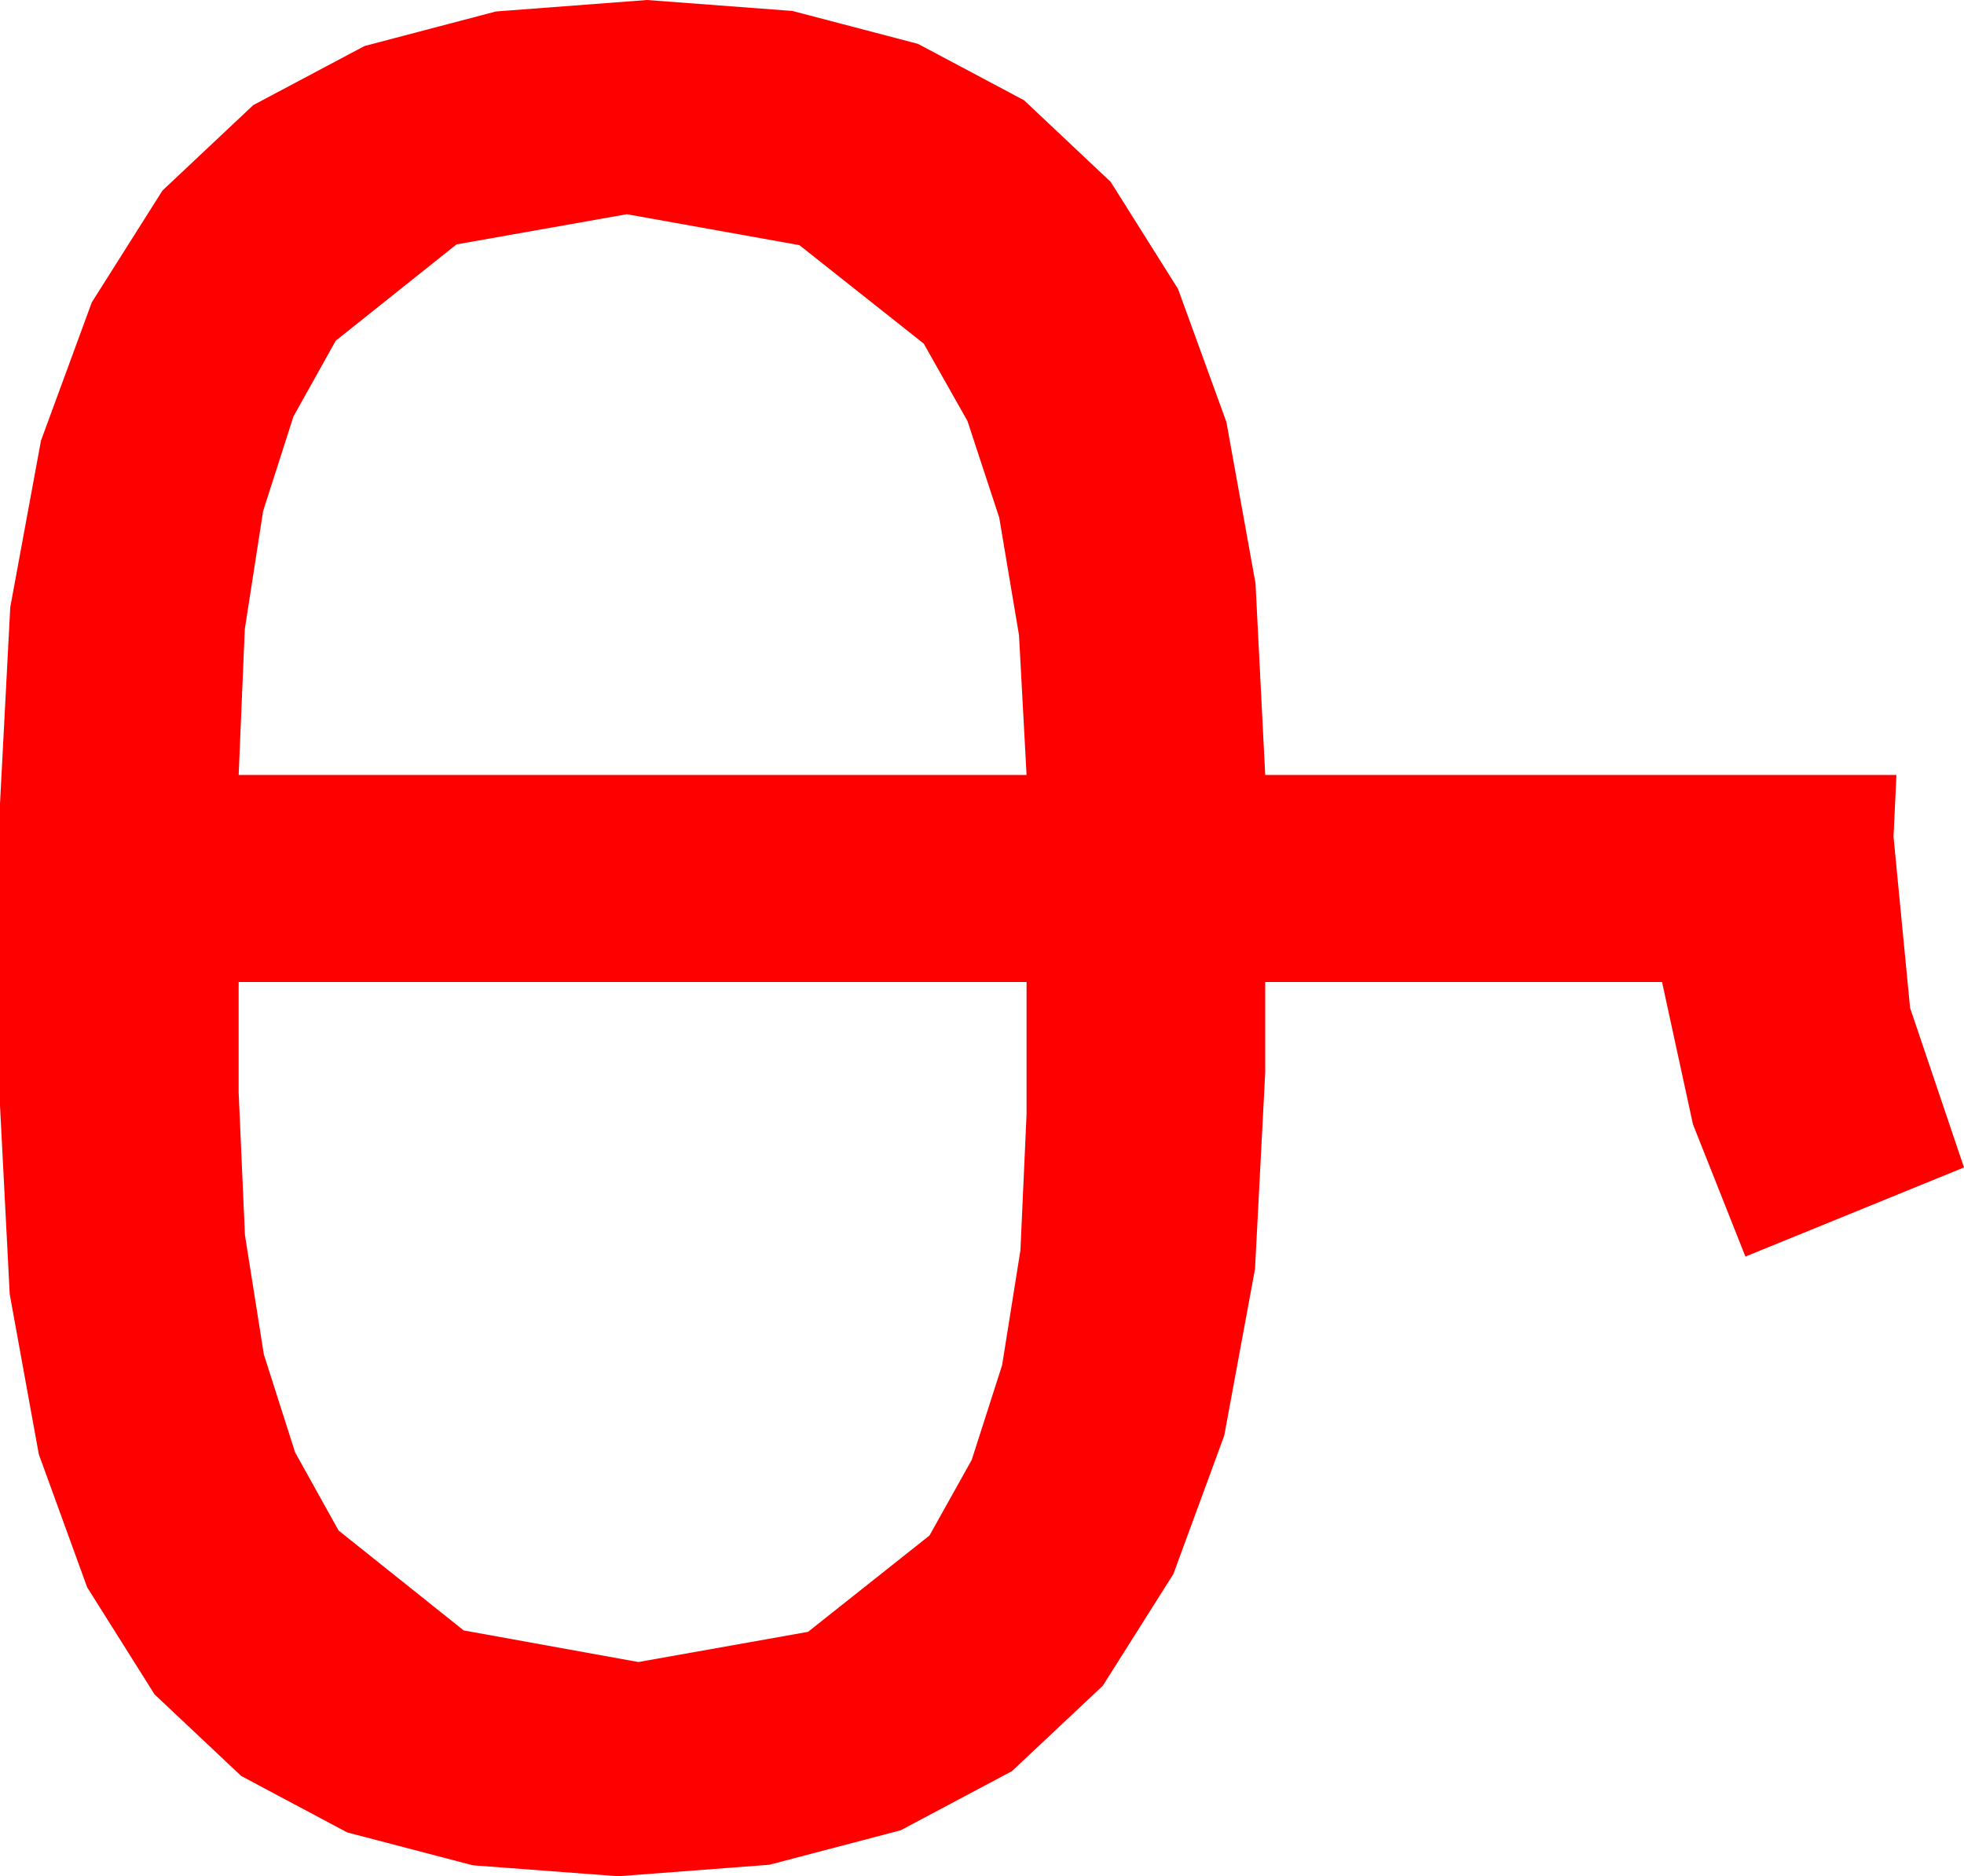 <?xml version="1.0" encoding="utf-8"?>
<!DOCTYPE svg PUBLIC "-//W3C//DTD SVG 1.1//EN" "http://www.w3.org/Graphics/SVG/1.1/DTD/svg11.dtd">
<svg width="40.02" height="38.232" xmlns="http://www.w3.org/2000/svg" xmlns:xlink="http://www.w3.org/1999/xlink" xmlns:xml="http://www.w3.org/XML/1998/namespace" version="1.1">
  <g>
    <g>
      <path style="fill:#FF0000;fill-opacity:1" d="M4.863,20.01L4.863,22.266 4.991,25.166 5.376,27.598 6.013,29.594 6.899,31.187 9.448,33.223 13.008,33.867 16.465,33.252 18.94,31.289 19.801,29.747 20.42,27.817 20.793,25.477 20.918,22.705 20.918,20.01 4.863,20.01z M12.773,4.365L9.302,4.98 6.841,6.943 5.98,8.485 5.361,10.415 4.988,12.821 4.863,15.791 20.918,15.791 20.764,12.942 20.361,10.547 19.713,8.577 18.823,7.002 16.289,4.995 12.773,4.365z M13.184,0L16.146,0.223 18.706,0.894 20.867,2.043 22.632,3.706 24.005,5.889 24.99,8.599 25.583,11.884 25.781,15.791 38.643,15.791 38.584,17.051 38.921,20.537 40.02,23.789 35.566,25.605 34.497,22.91 33.867,20.01 25.781,20.01 25.781,21.855 25.573,25.858 24.946,29.253 23.91,32.073 22.471,34.351 20.621,36.09 18.354,37.295 15.677,37.998 12.598,38.232 9.635,38.009 7.075,37.339 4.915,36.189 3.149,34.526 1.776,32.344 0.791,29.634 0.198,26.371 0,22.529 0,16.377 0.209,12.374 0.835,8.979 1.871,6.16 3.311,3.882 5.16,2.142 7.427,0.938 10.104,0.234 13.184,0z" />
    </g>
  </g>
</svg>